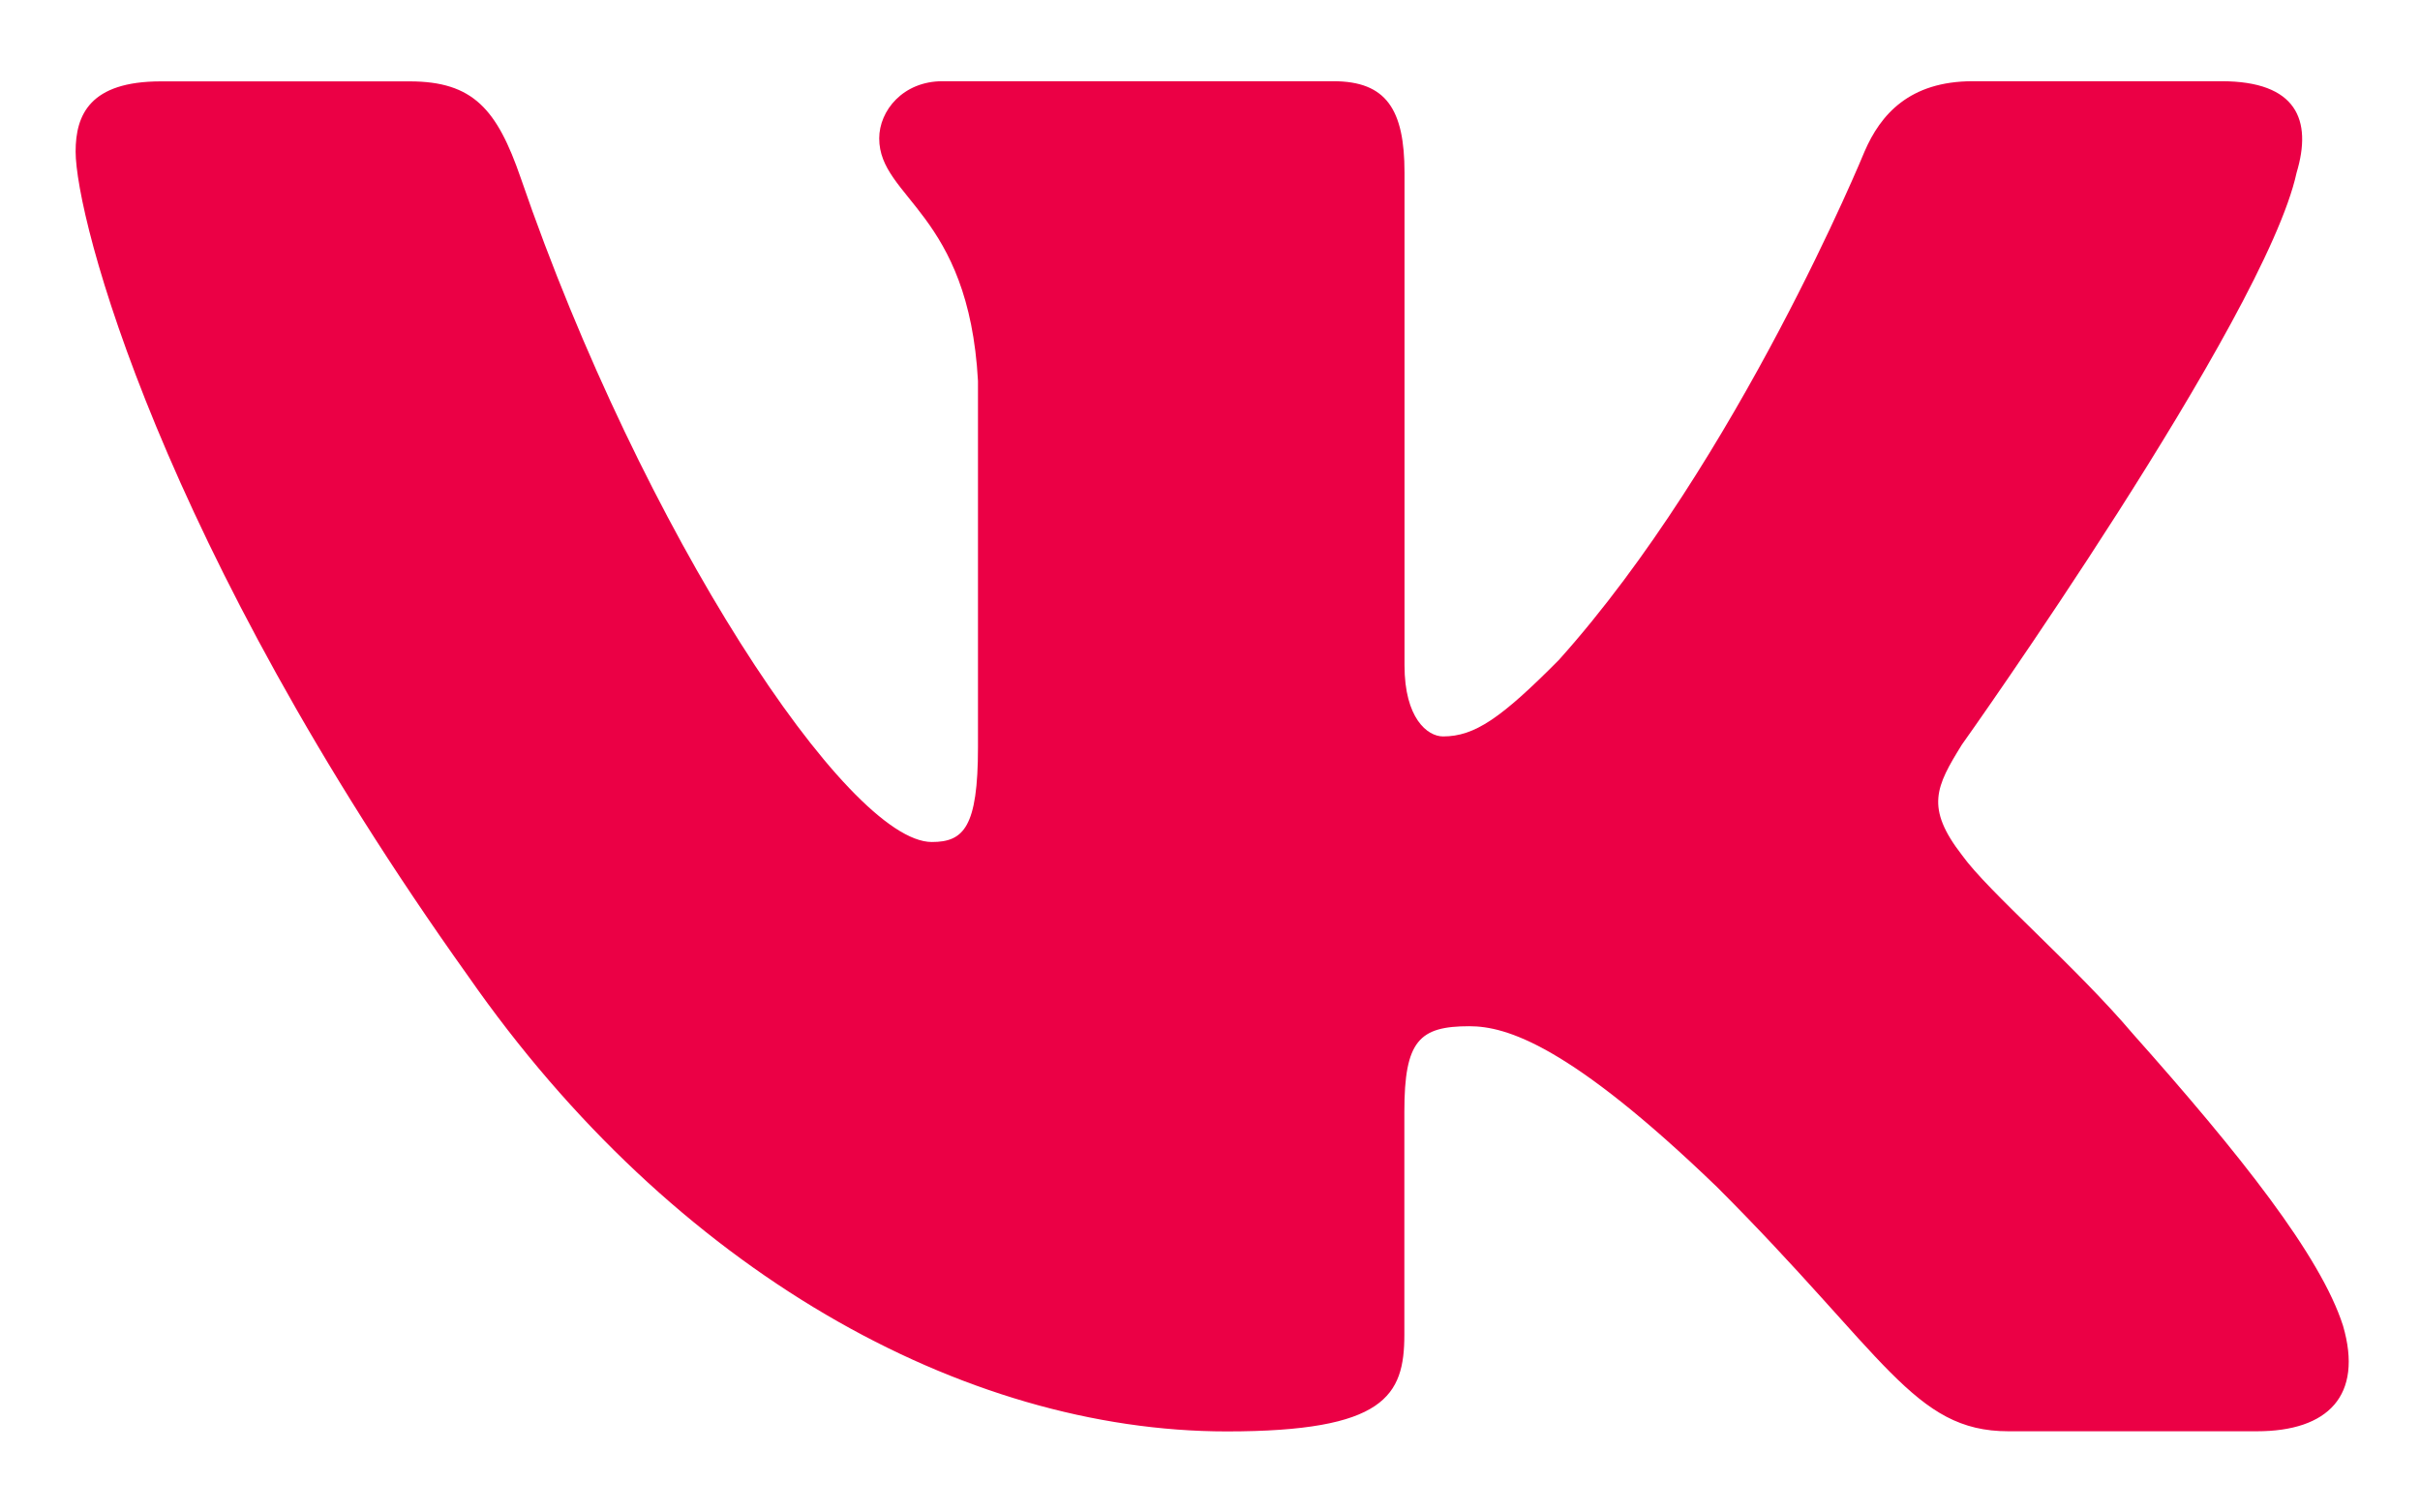 <svg width="16" height="10" viewBox="0 0 16 10" fill="none" xmlns="http://www.w3.org/2000/svg">
<path d="M15.184 1.142C15.289 0.793 15.184 0.537 14.688 0.537H13.043C12.624 0.537 12.433 0.758 12.328 1.001C12.328 1.001 11.492 3.041 10.307 4.363C9.925 4.748 9.75 4.869 9.541 4.869C9.437 4.869 9.286 4.748 9.286 4.399V1.142C9.286 0.723 9.165 0.537 8.816 0.537H6.231C5.971 0.537 5.813 0.731 5.813 0.915C5.813 1.311 6.405 1.403 6.466 2.519V4.94C6.466 5.47 6.371 5.567 6.161 5.567C5.604 5.567 4.248 3.52 3.443 1.177C3.286 0.722 3.128 0.538 2.708 0.538H1.064C0.594 0.538 0.5 0.759 0.5 1.002C0.5 1.439 1.057 3.599 3.096 6.455C4.455 8.406 6.368 9.464 8.111 9.464C9.156 9.464 9.285 9.229 9.285 8.824V7.349C9.285 6.88 9.384 6.785 9.715 6.785C9.958 6.785 10.377 6.908 11.352 7.848C12.467 8.963 12.652 9.463 13.278 9.463H14.922C15.391 9.463 15.626 9.228 15.491 8.765C15.343 8.303 14.811 7.632 14.104 6.838C13.72 6.385 13.146 5.897 12.972 5.654C12.728 5.339 12.799 5.201 12.972 4.922C12.973 4.922 14.976 2.101 15.184 1.142Z" fill="#EB0045"/>
</svg>
